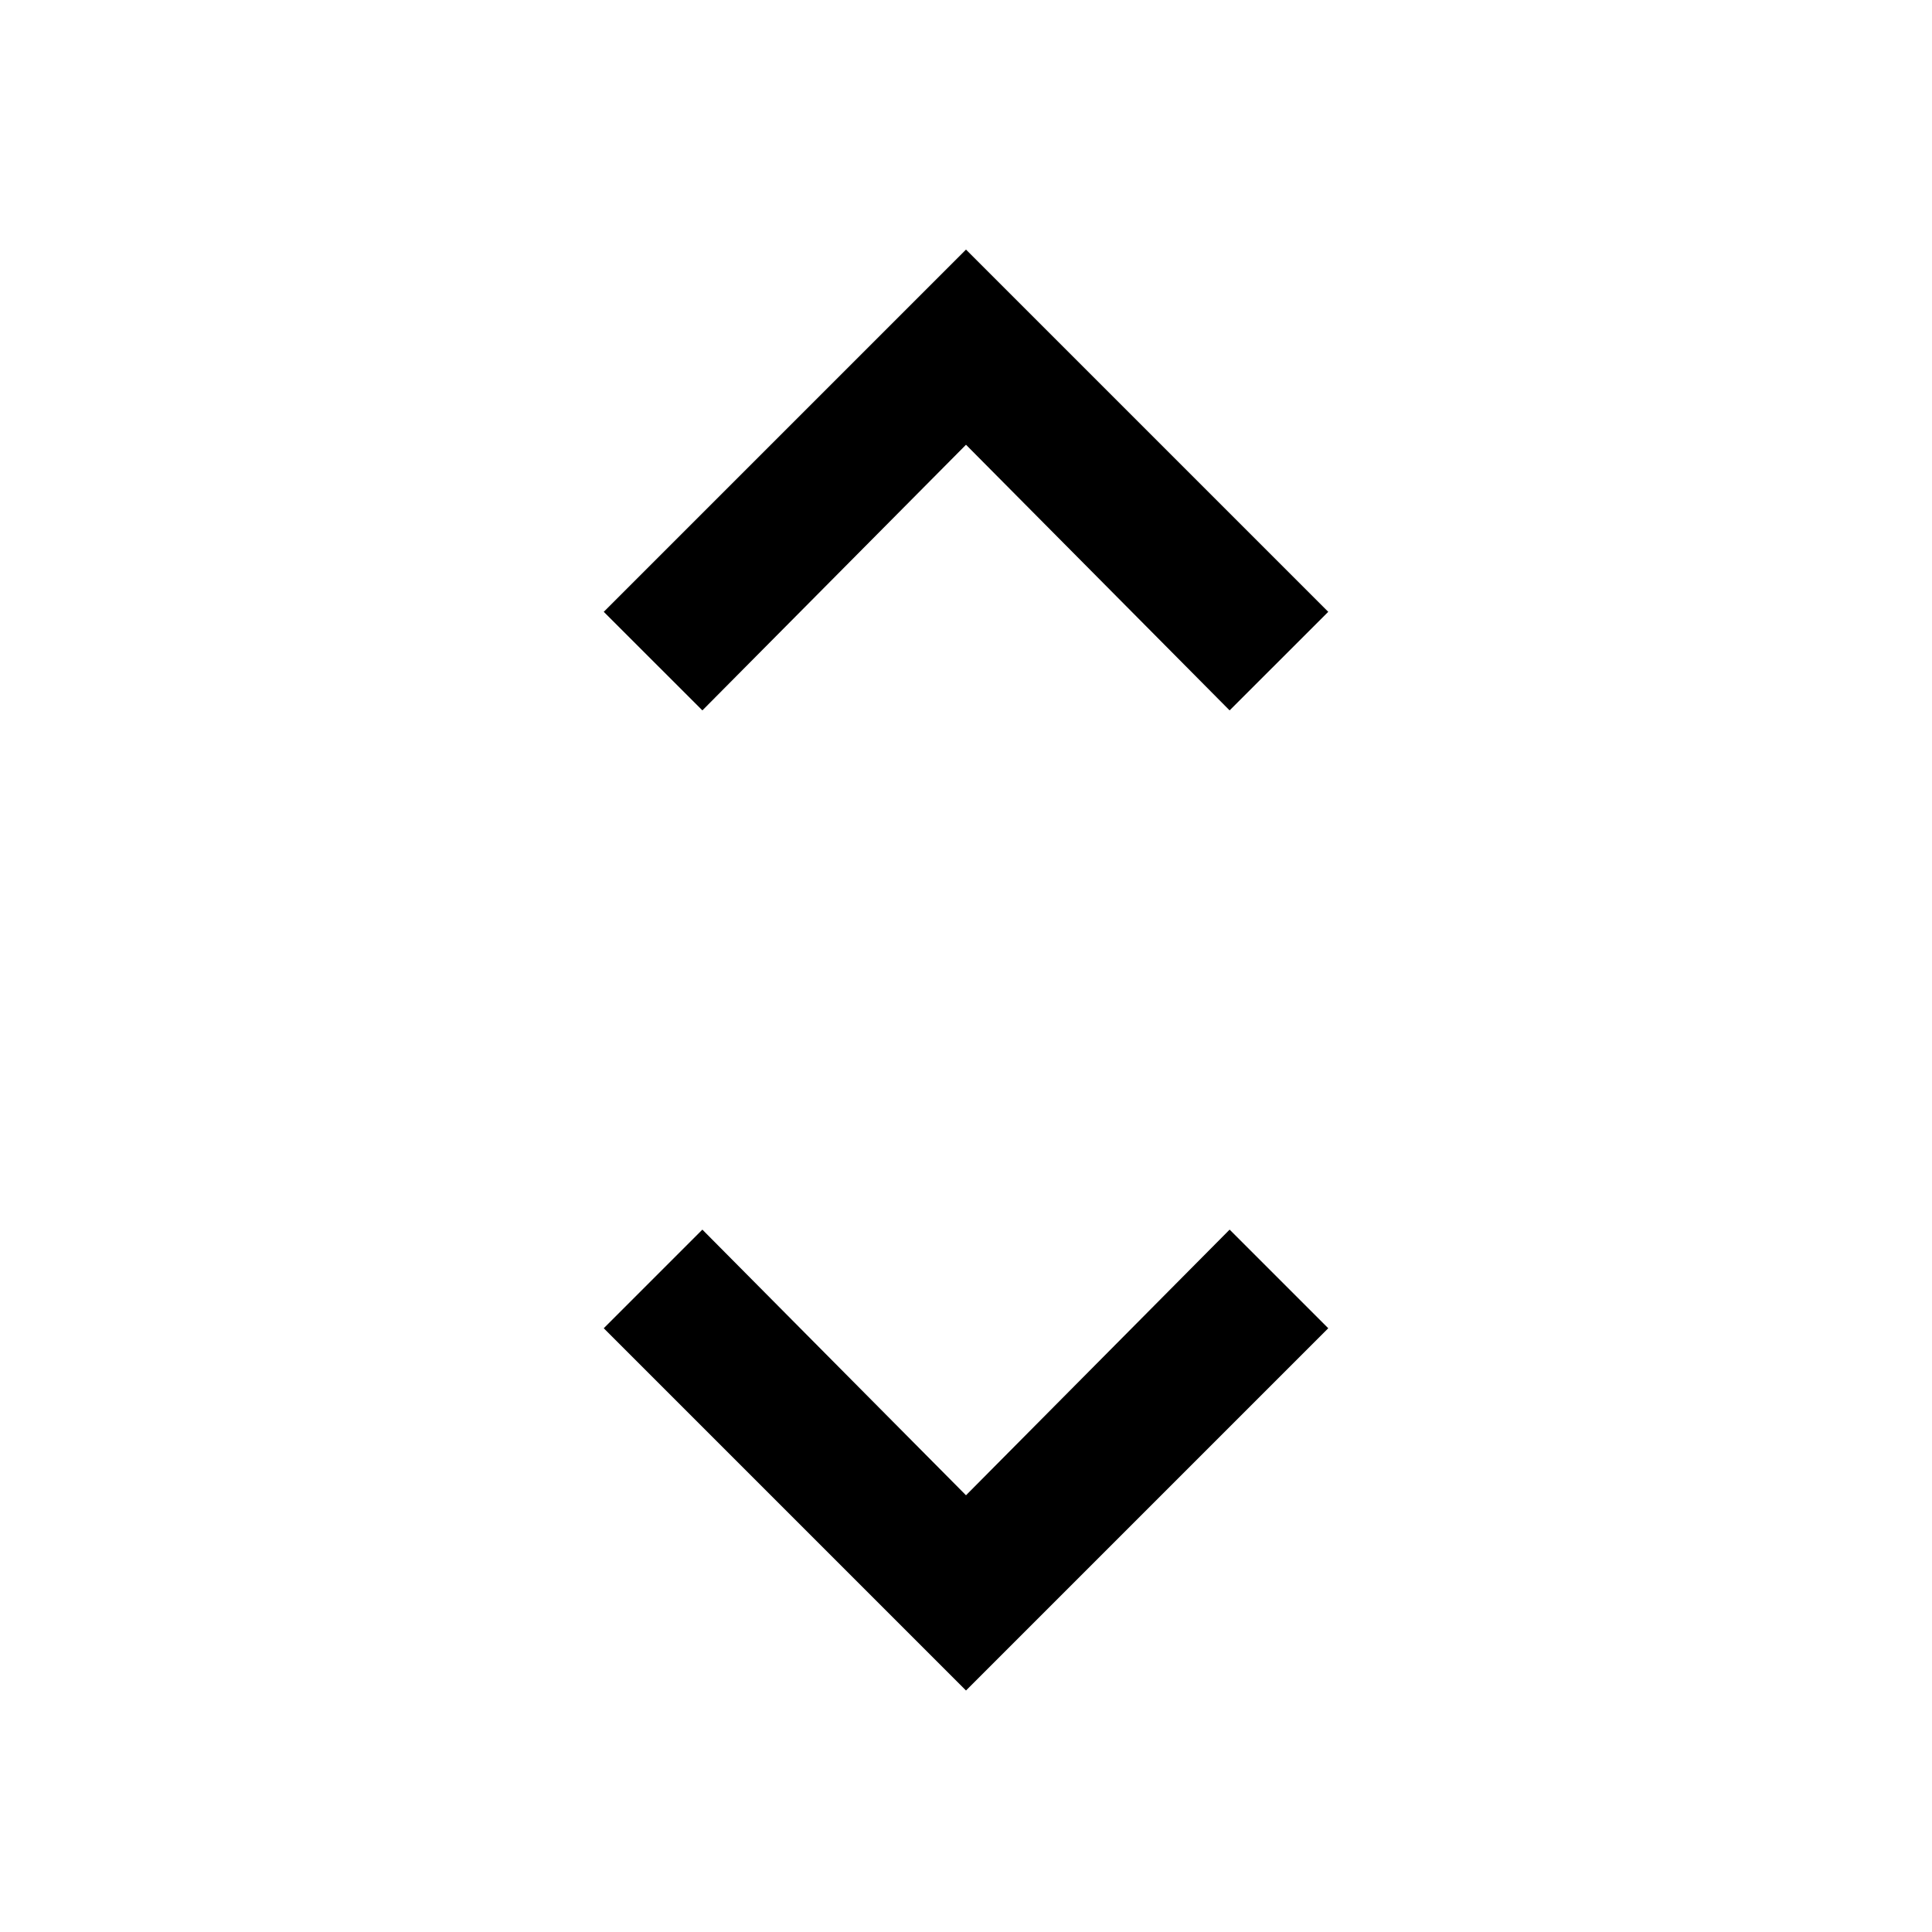 <svg xmlns="http://www.w3.org/2000/svg" height="40" width="40"><path d="m20 35-7.5-7.5 2.042-2.042 5.458 5.5 5.458-5.5L27.5 27.5Zm-5.458-20.292L12.5 12.667l7.5-7.5 7.5 7.5-2.042 2.041L20 9.208Z"/></svg>